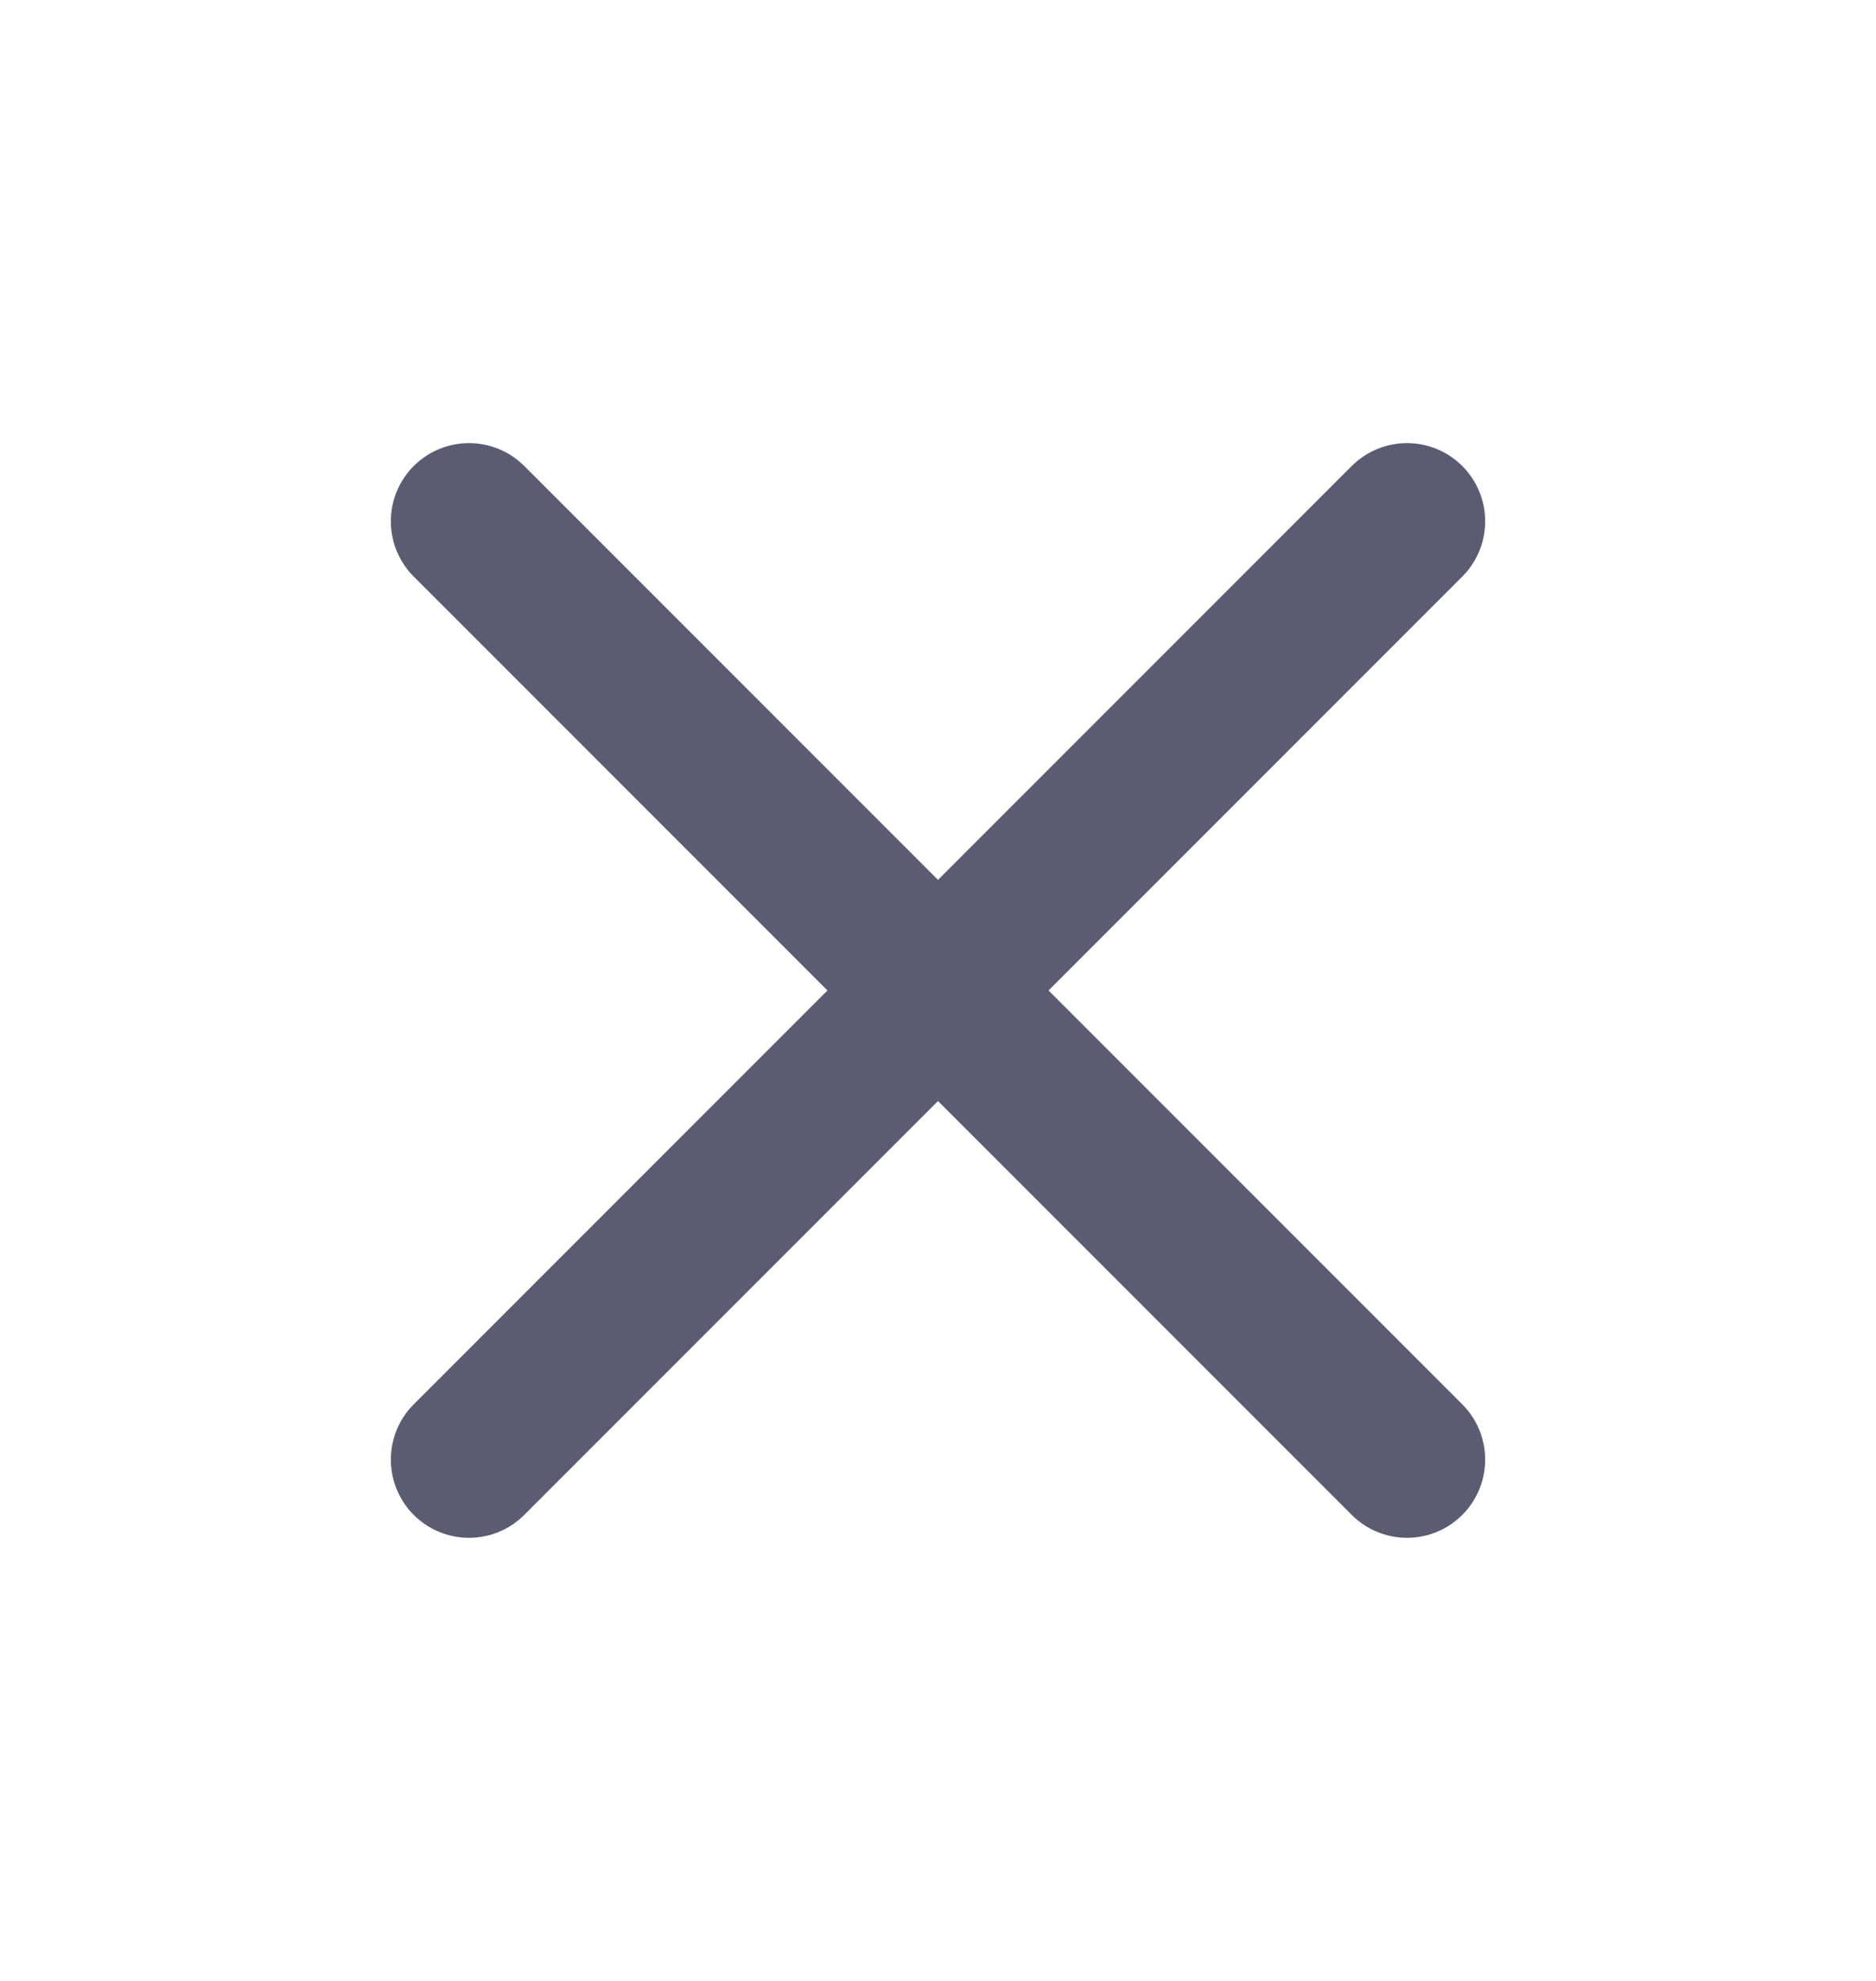 <svg width="18" height="19" viewBox="0 0 18 19" fill="none" xmlns="http://www.w3.org/2000/svg">
<g id="x">
<path id="Vector" d="M13.5 5L4.5 14" stroke="#5A5D72" stroke-width="1.5" stroke-linecap="round" stroke-linejoin="round"/>
<path id="Vector_2" d="M4.5 5L13.5 14" stroke="#5A5D72" stroke-width="1.5" stroke-linecap="round" stroke-linejoin="round"/>
</g>
</svg>
